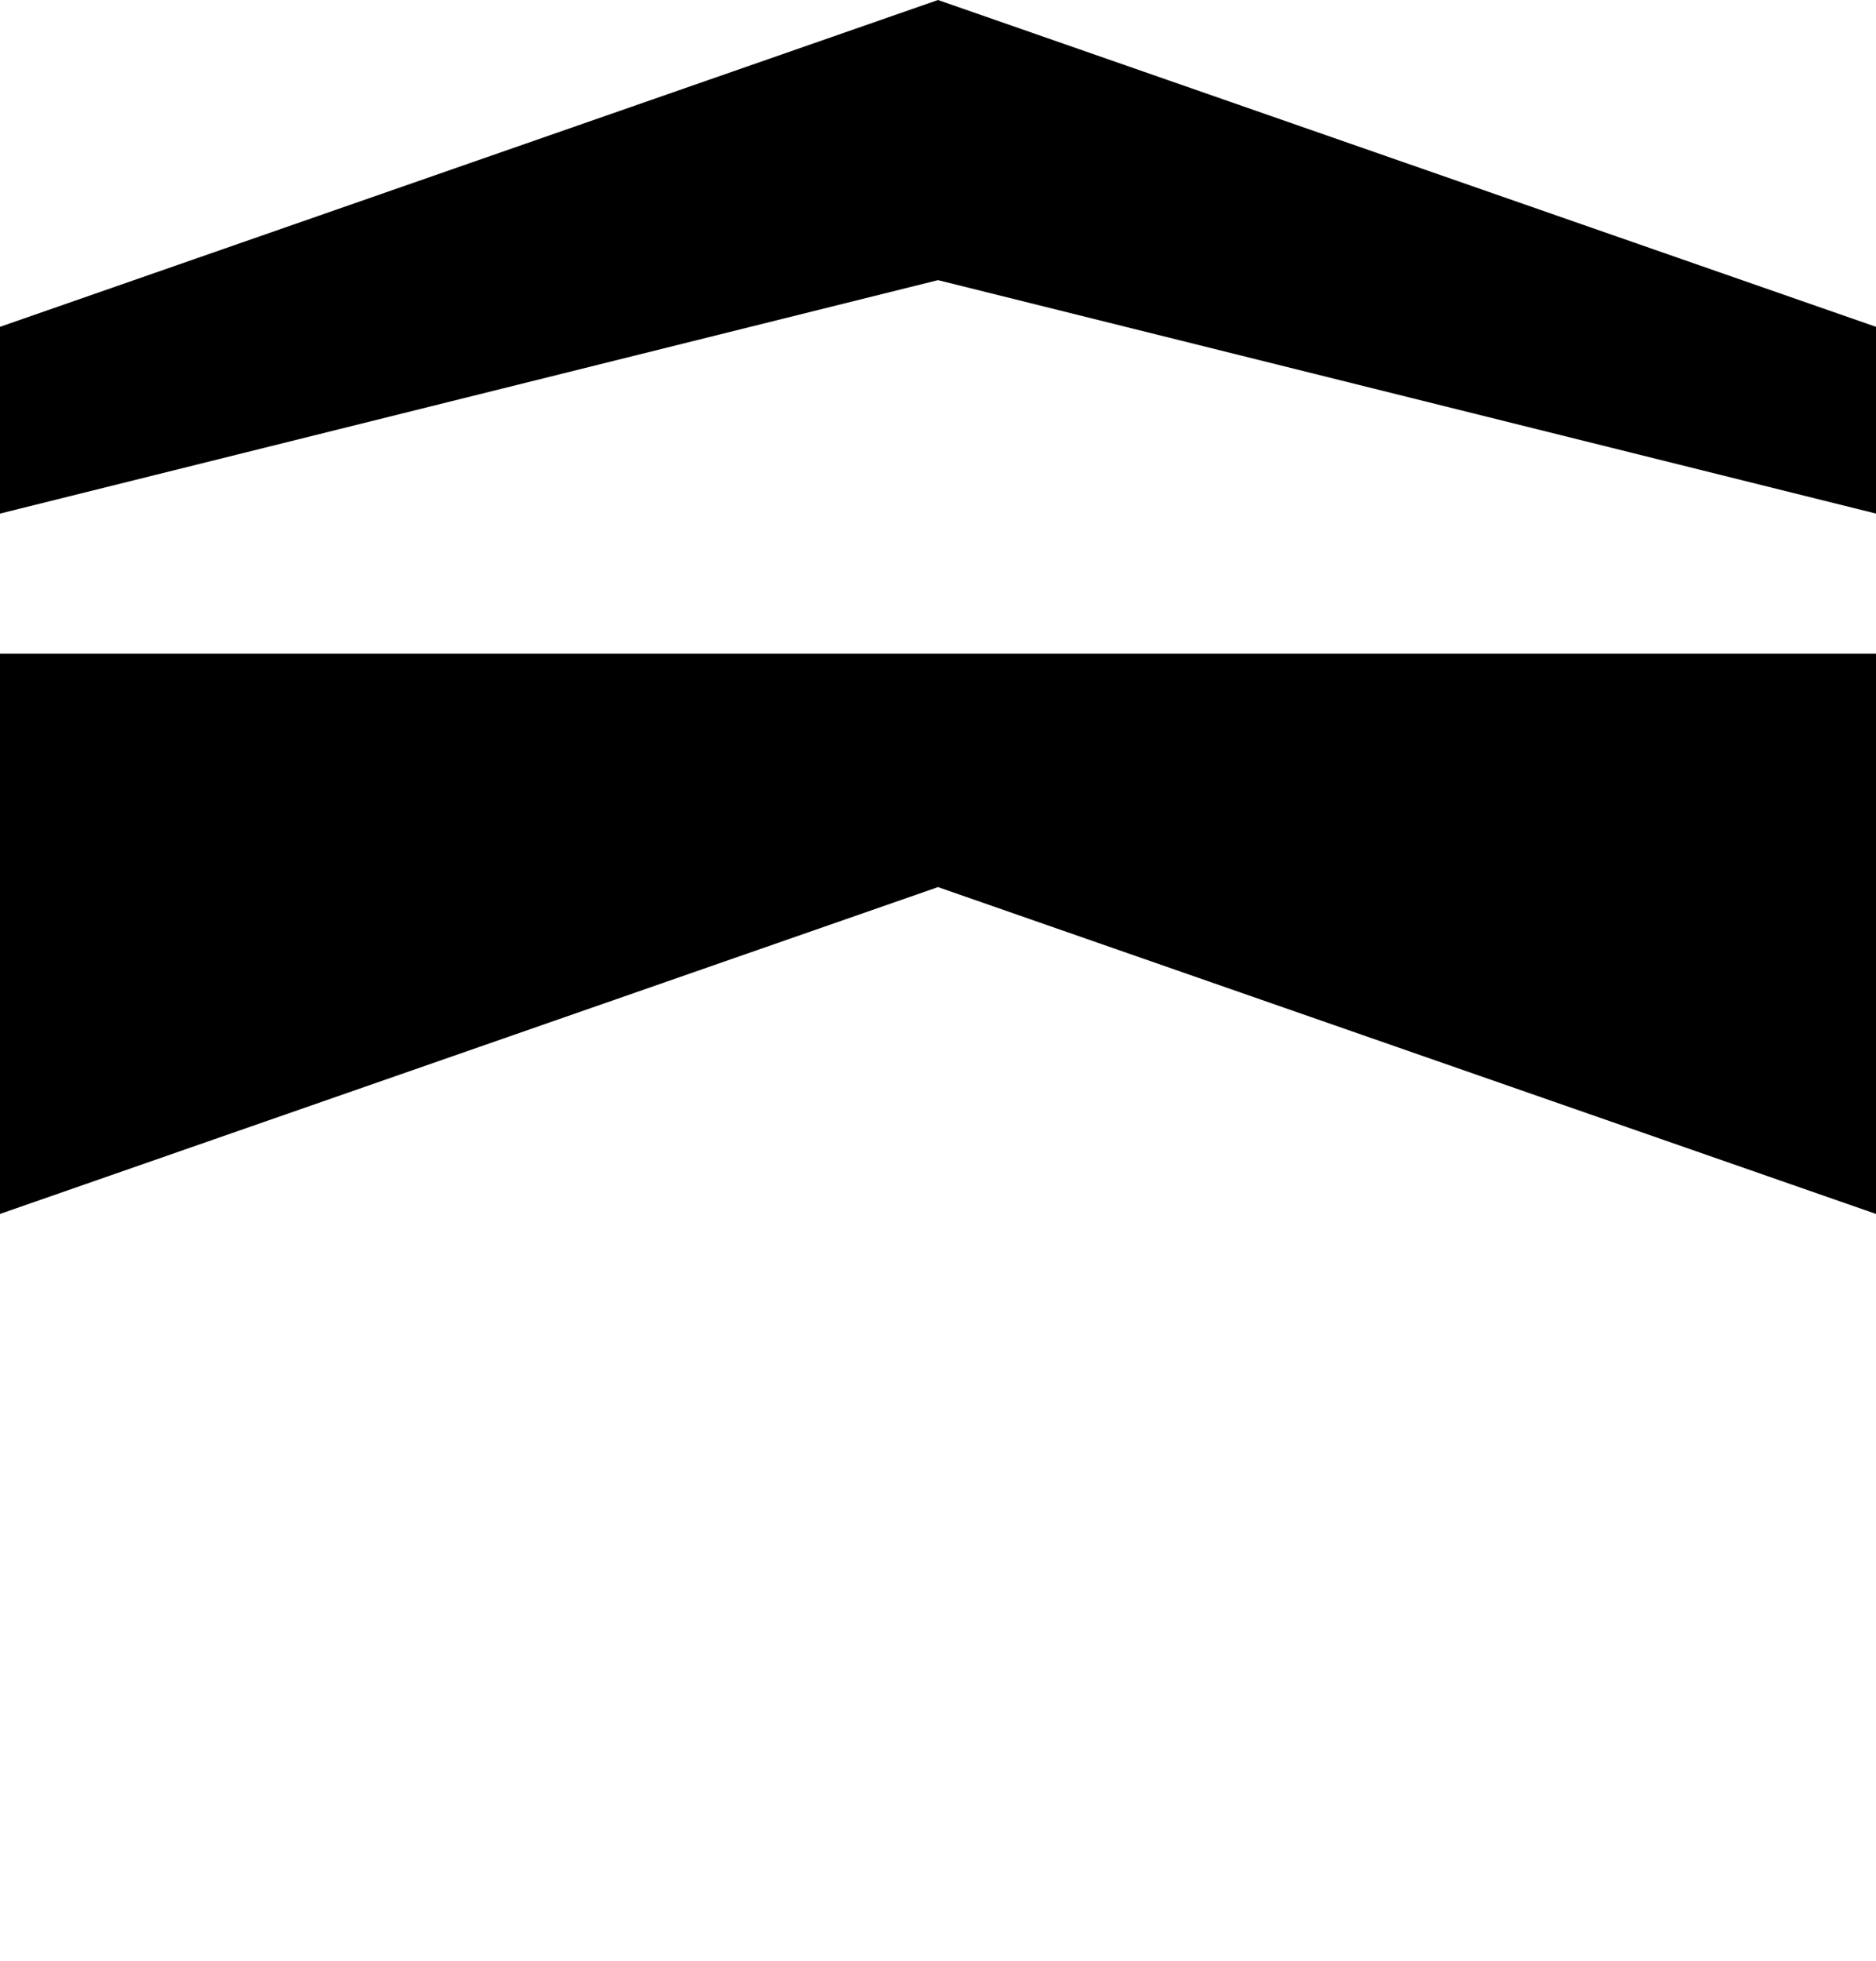 <?xml version="1.0" encoding="UTF-8"?>
<svg version="1.1" viewBox="5.9 8 20.1 21" xmlns="http://www.w3.org/2000/svg">
<path d="m 26 13.5 l -10.05 -2.5 l -10.05 2.5 l 0 -2 l 10.05 -3.5 l 10.05 3.5 Z" />
<path d="m 26 21 l -10.05 -3.5 l -10.05 3.5 l 0 -6 h 20.1 Z"/>
</svg>
